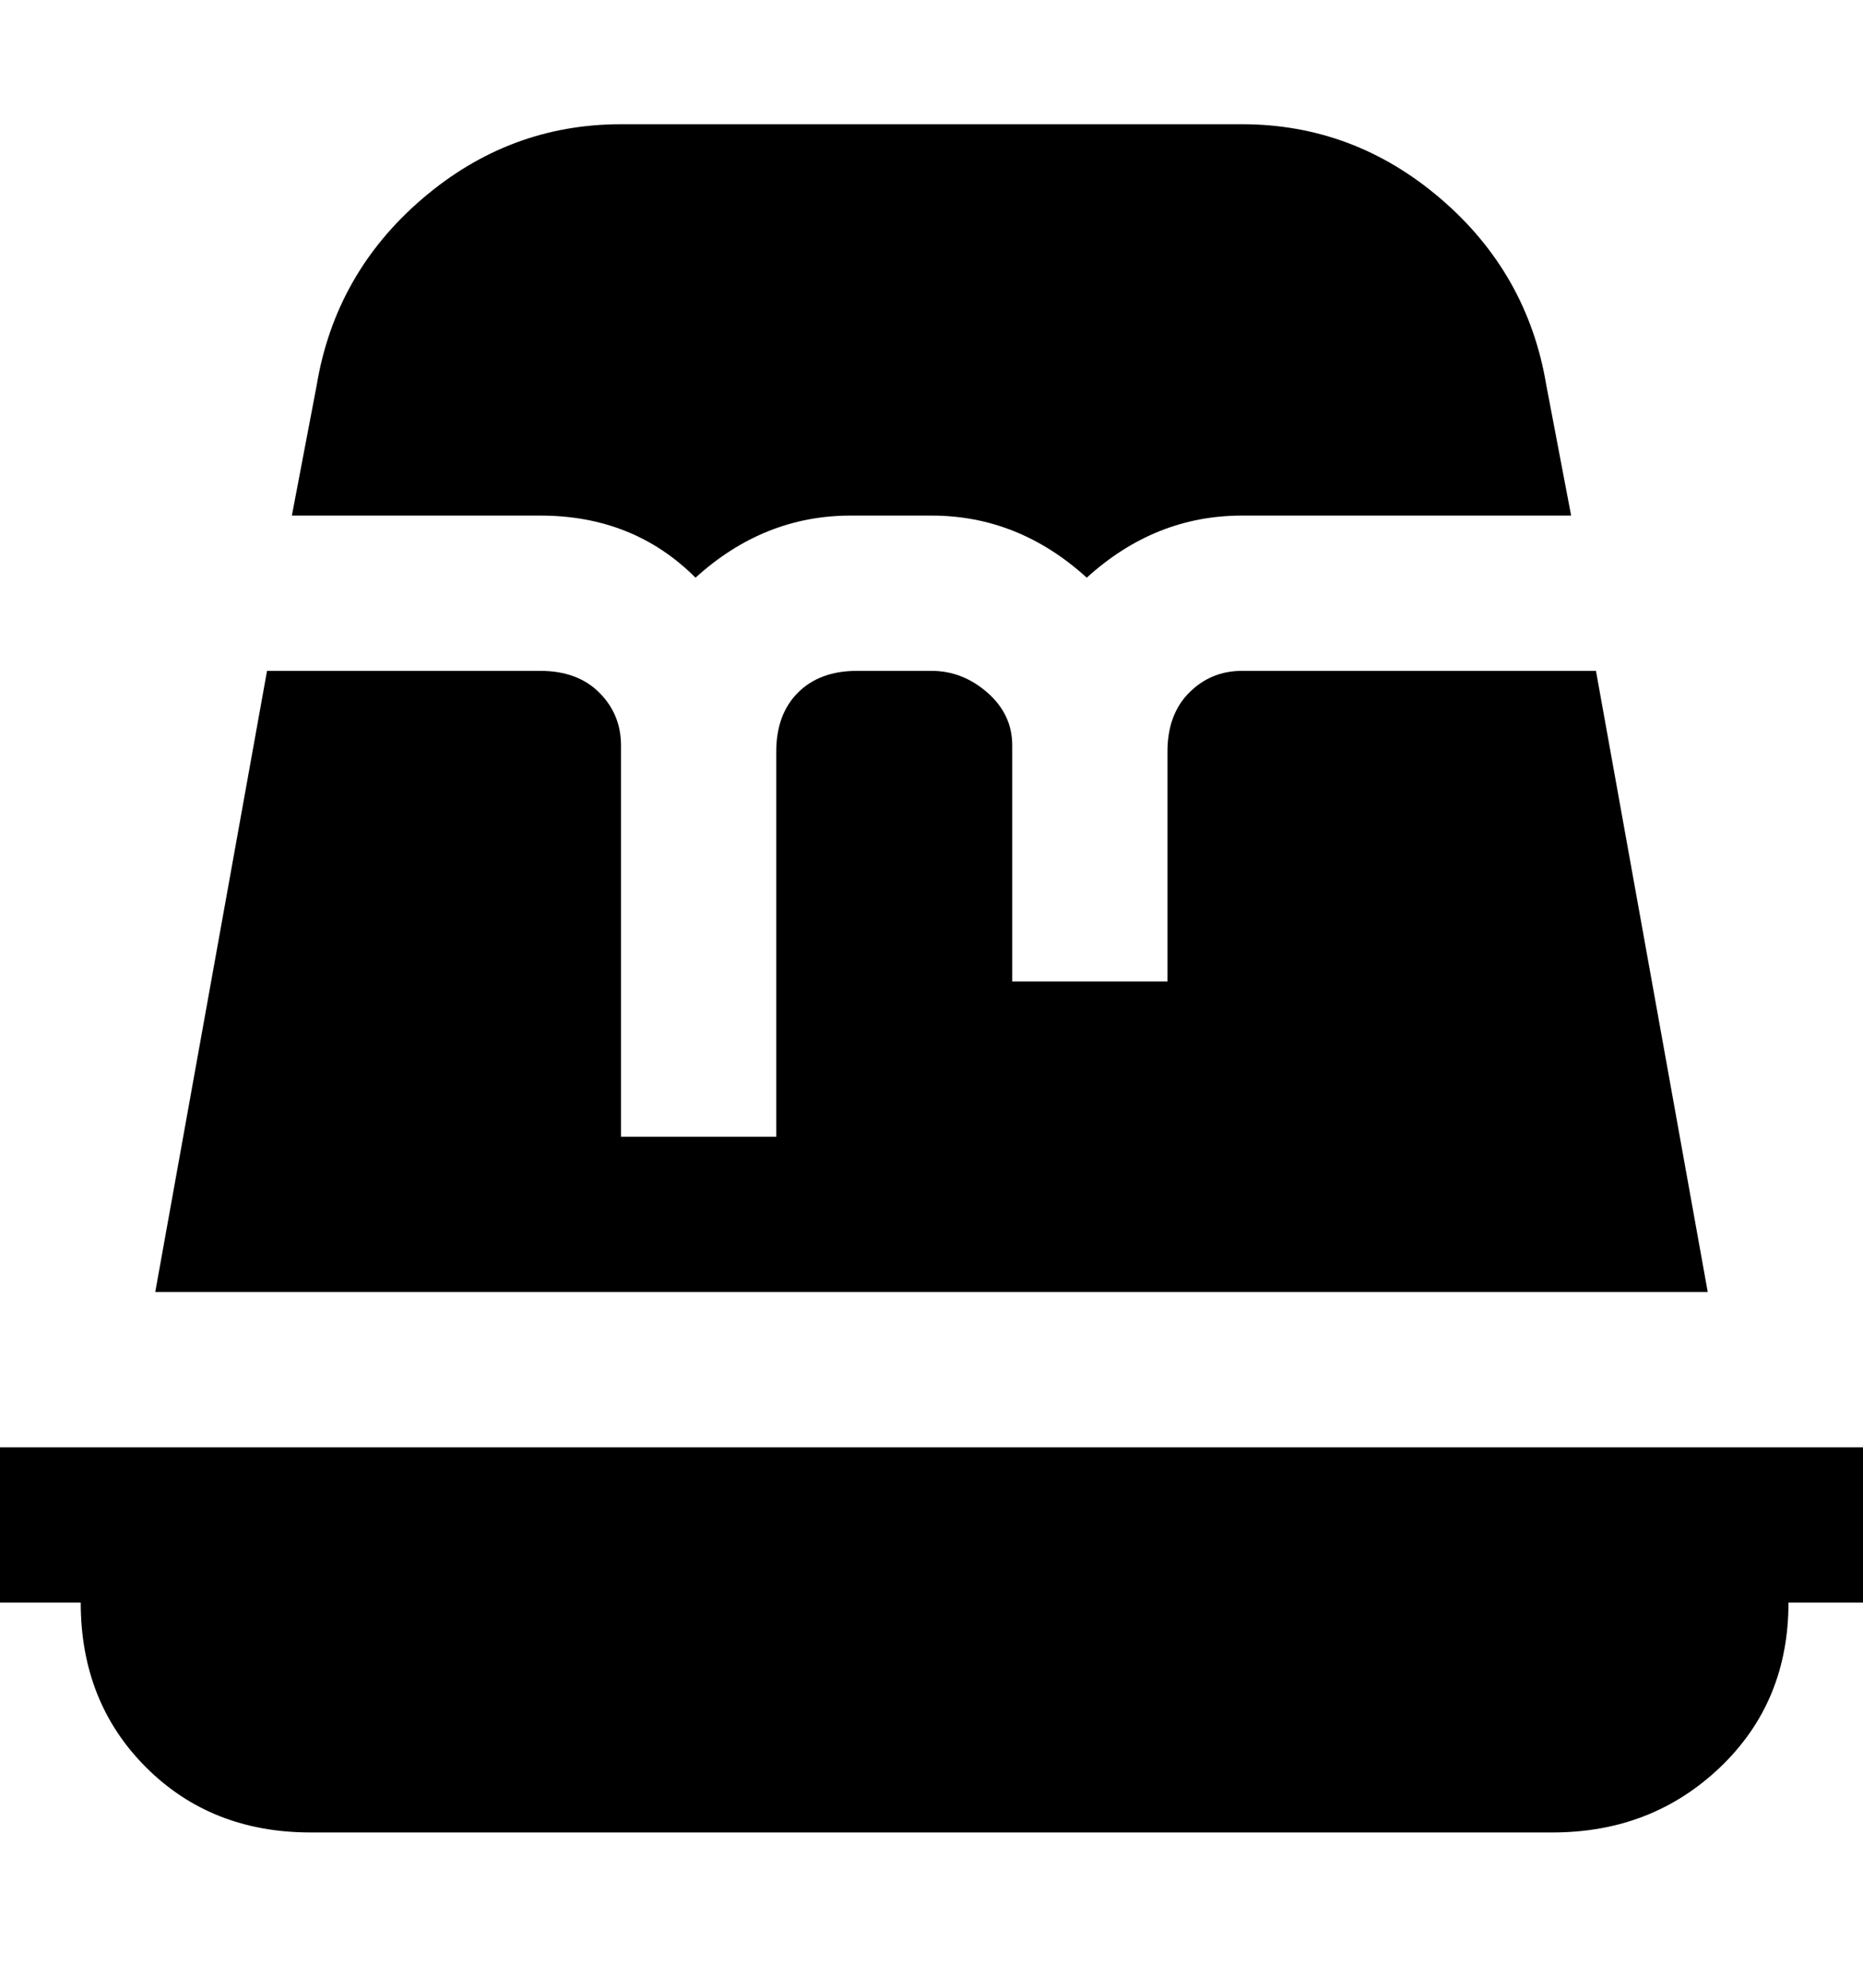 <svg viewBox="0 0 300 320" xmlns="http://www.w3.org/2000/svg"><path d="M47 83l4-21q3-18 17-30t32-12h100q18 0 32 12t17 30l4 21h-53q-14 0-25 10-11-10-25-10h-13q-14 0-25 10-10-10-25-10H47zm153 25q-5 0-8.5 3.5T188 121v37h-25v-38q0-5-4-8.5t-9-3.5h-12q-6 0-9.5 3.5T125 121v62h-25v-63q0-5-3.5-8.5T87 108H43L25 208h250l-18-100h-57zm100 125v25h-12q0 16-11 26.5T250 295H50q-16 0-26.5-10.5T13 258H0v-25h300z"/></svg>